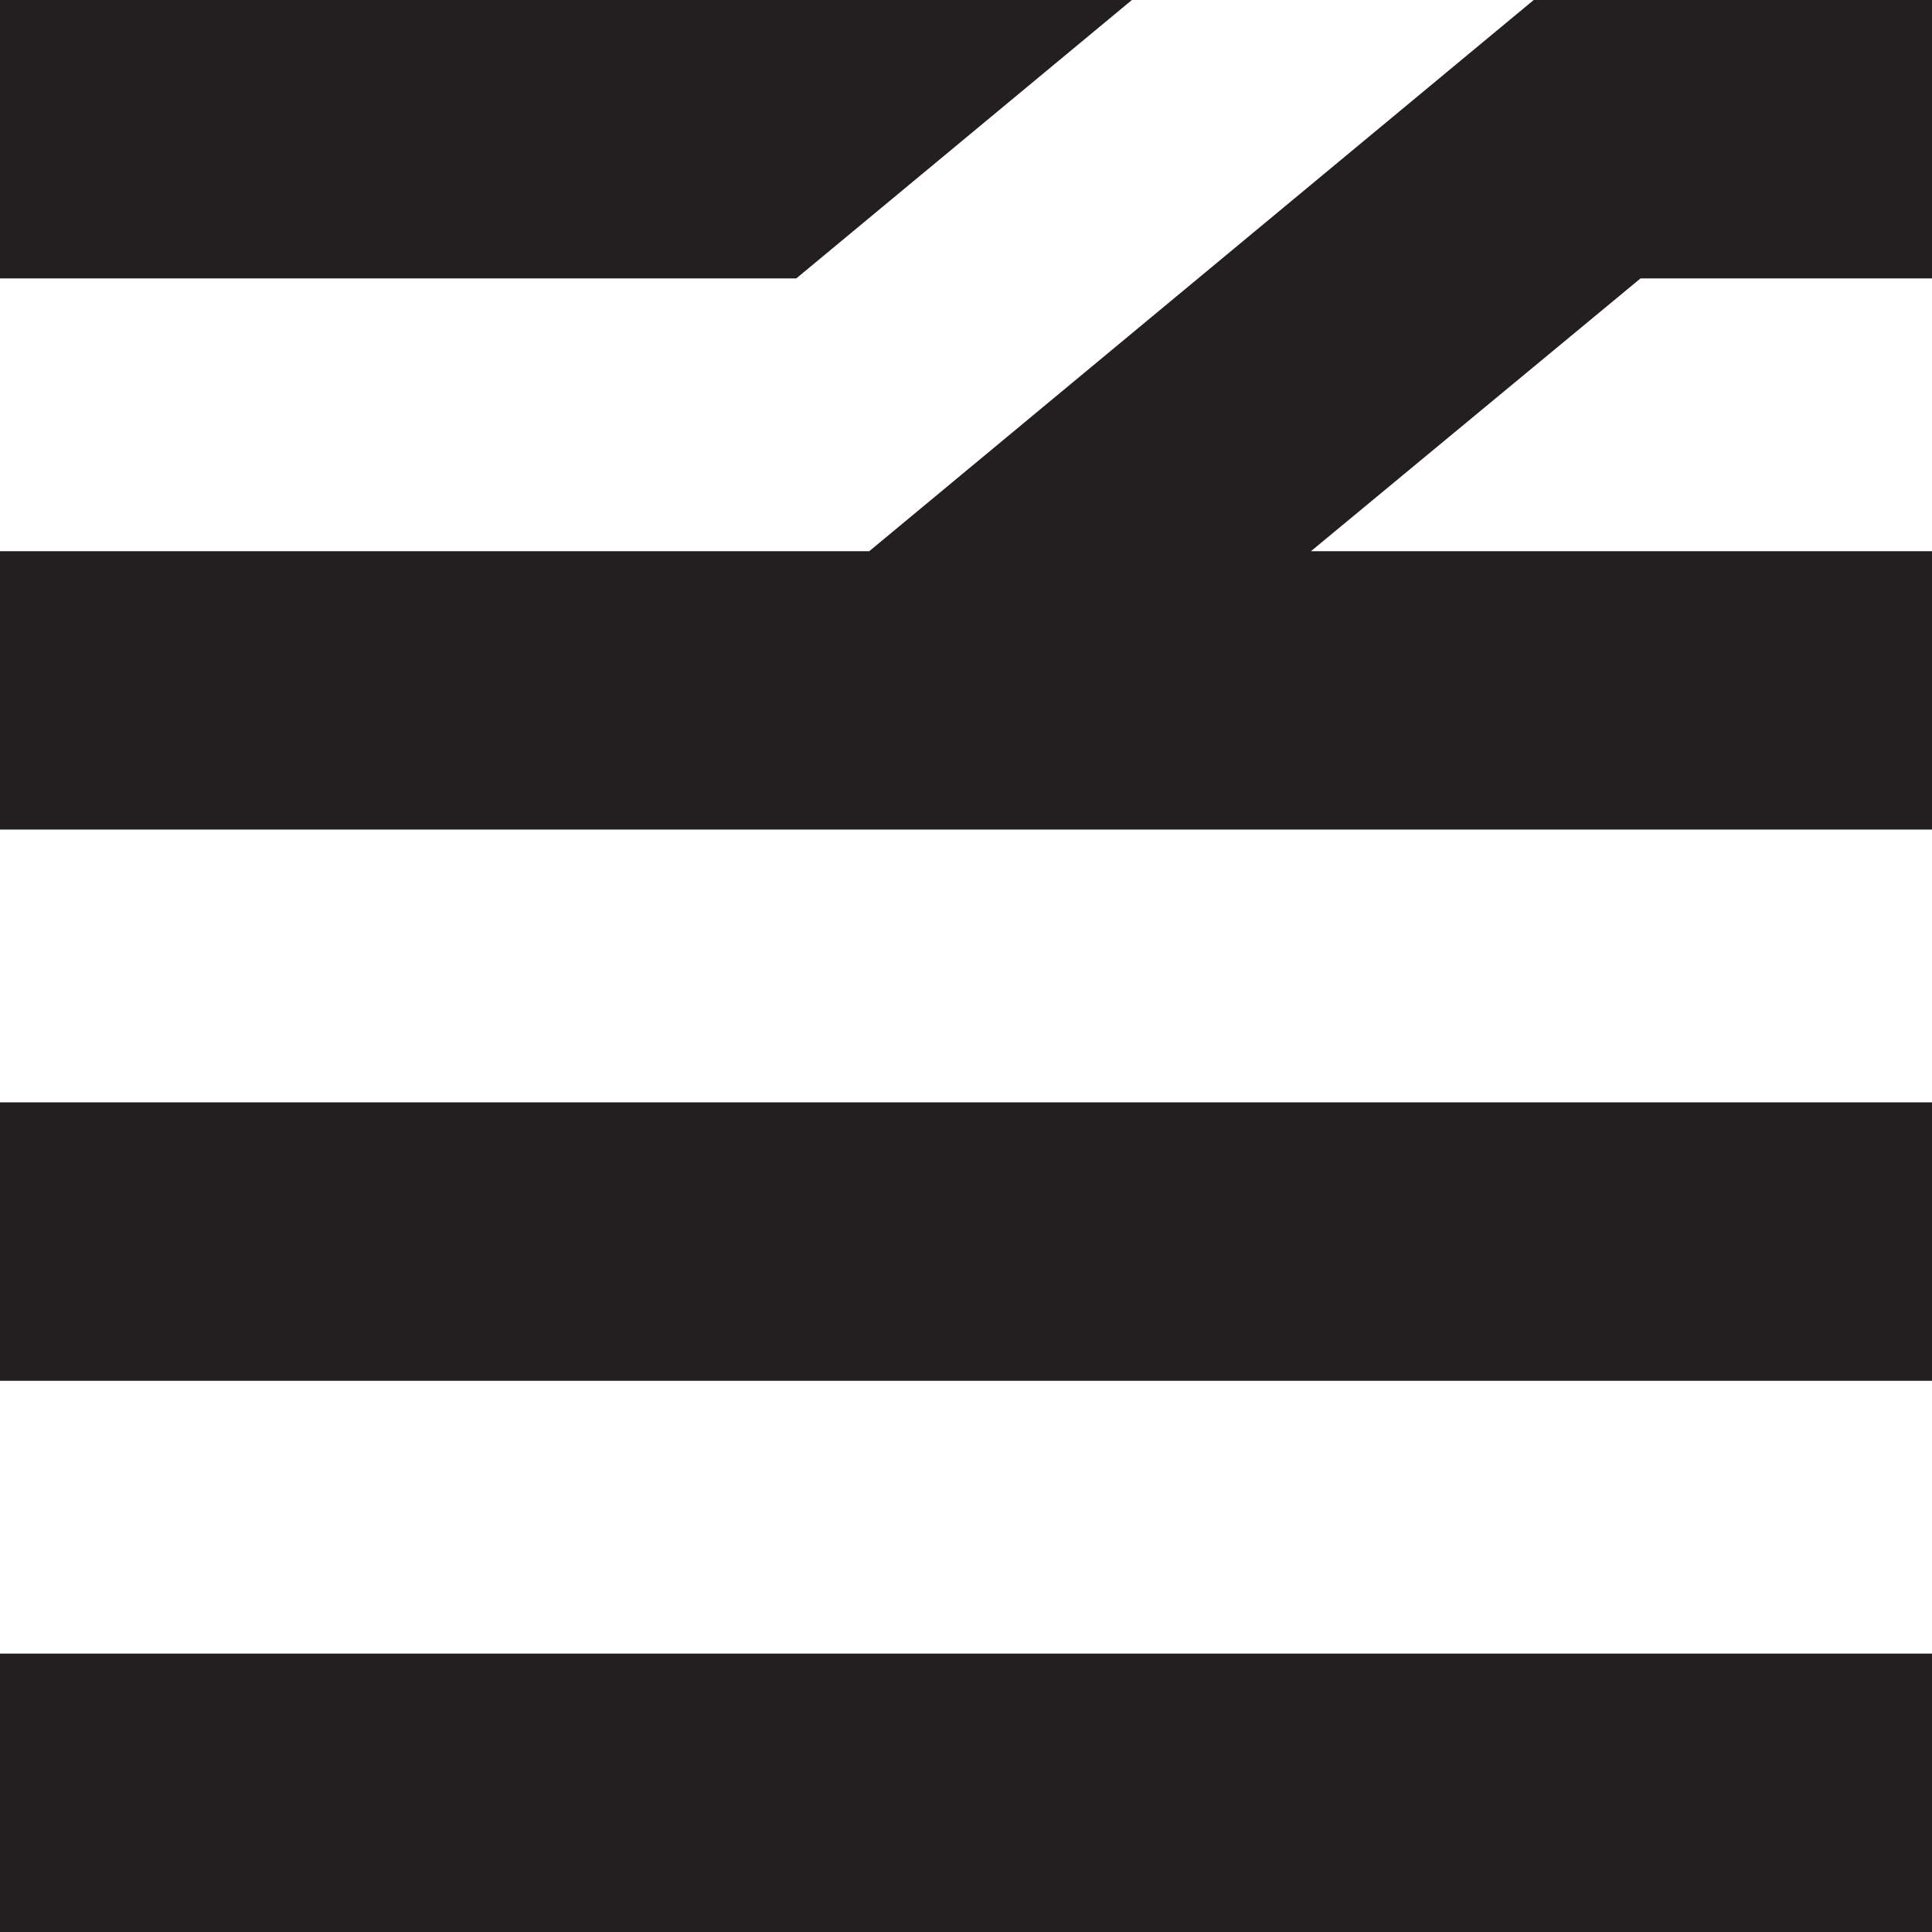 <?xml version="1.0" encoding="UTF-8" standalone="no"?>
<!-- Created with Inkscape (http://www.inkscape.org/) -->

<svg
   xmlns:dc="http://purl.org/dc/elements/1.1/"
   xmlns:cc="http://creativecommons.org/ns#"
   xmlns:rdf="http://www.w3.org/1999/02/22-rdf-syntax-ns#"
   xmlns:svg="http://www.w3.org/2000/svg"
   xmlns="http://www.w3.org/2000/svg"
   xmlns:sodipodi="http://sodipodi.sourceforge.net/DTD/sodipodi-0.dtd"
   xmlns:inkscape="http://www.inkscape.org/namespaces/inkscape"
   id="svg4919"
   version="1.1"
   inkscape:version="0.48.4 r9939"
   width="250"
   height="250"
   xml:space="preserve"
   sodipodi:docname="Logos For Use.ai"><defs
     id="defs4923" /><sodipodi:namedview
     pagecolor="#ffffff"
     bordercolor="#666666"
     borderopacity="1"
     objecttolerance="10"
     gridtolerance="10"
     guidetolerance="10"
     inkscape:pageopacity="0"
     inkscape:pageshadow="2"
     inkscape:window-width="705"
     inkscape:window-height="481"
     id="namedview4921"
     showgrid="false"
     fit-margin-top="0"
     fit-margin-left="0"
     fit-margin-right="0"
     fit-margin-bottom="0"
     inkscape:zoom="0.3776"
     inkscape:cx="125"
     inkscape:cy="125"
     inkscape:window-x="0"
     inkscape:window-y="73"
     inkscape:window-maximized="0"
     inkscape:current-layer="g4927" /><g
     id="g4927"
     inkscape:groupmode="layer"
     inkscape:label="Logos For Use"
     transform="matrix(1.25,0,0,-1.25,-187.5,437.5)"><g
       id="g4929"
       transform="translate(350,321.181)"><path
         d="m 0,0 0,28.819 -41.231,0 -68.785,-57.059 -89.984,0 0,-28.82 200,0 0,28.82 -64.29,0 L -30.171,0 0,0 z m -200,-114.118 200,0 0,28.82 -200,0 0,-28.82 z m 0,-57.063 200,0 0,28.819 -200,0 0,-28.819 z m 117.172,200 -117.172,0 0,-28.819 82.433,0 34.739,28.819 z"
         style="fill:#231f20;fill-opacity:1;fill-rule:nonzero;stroke:none"
         id="path4931"
         inkscape:connector-curvature="0" /></g></g></svg>